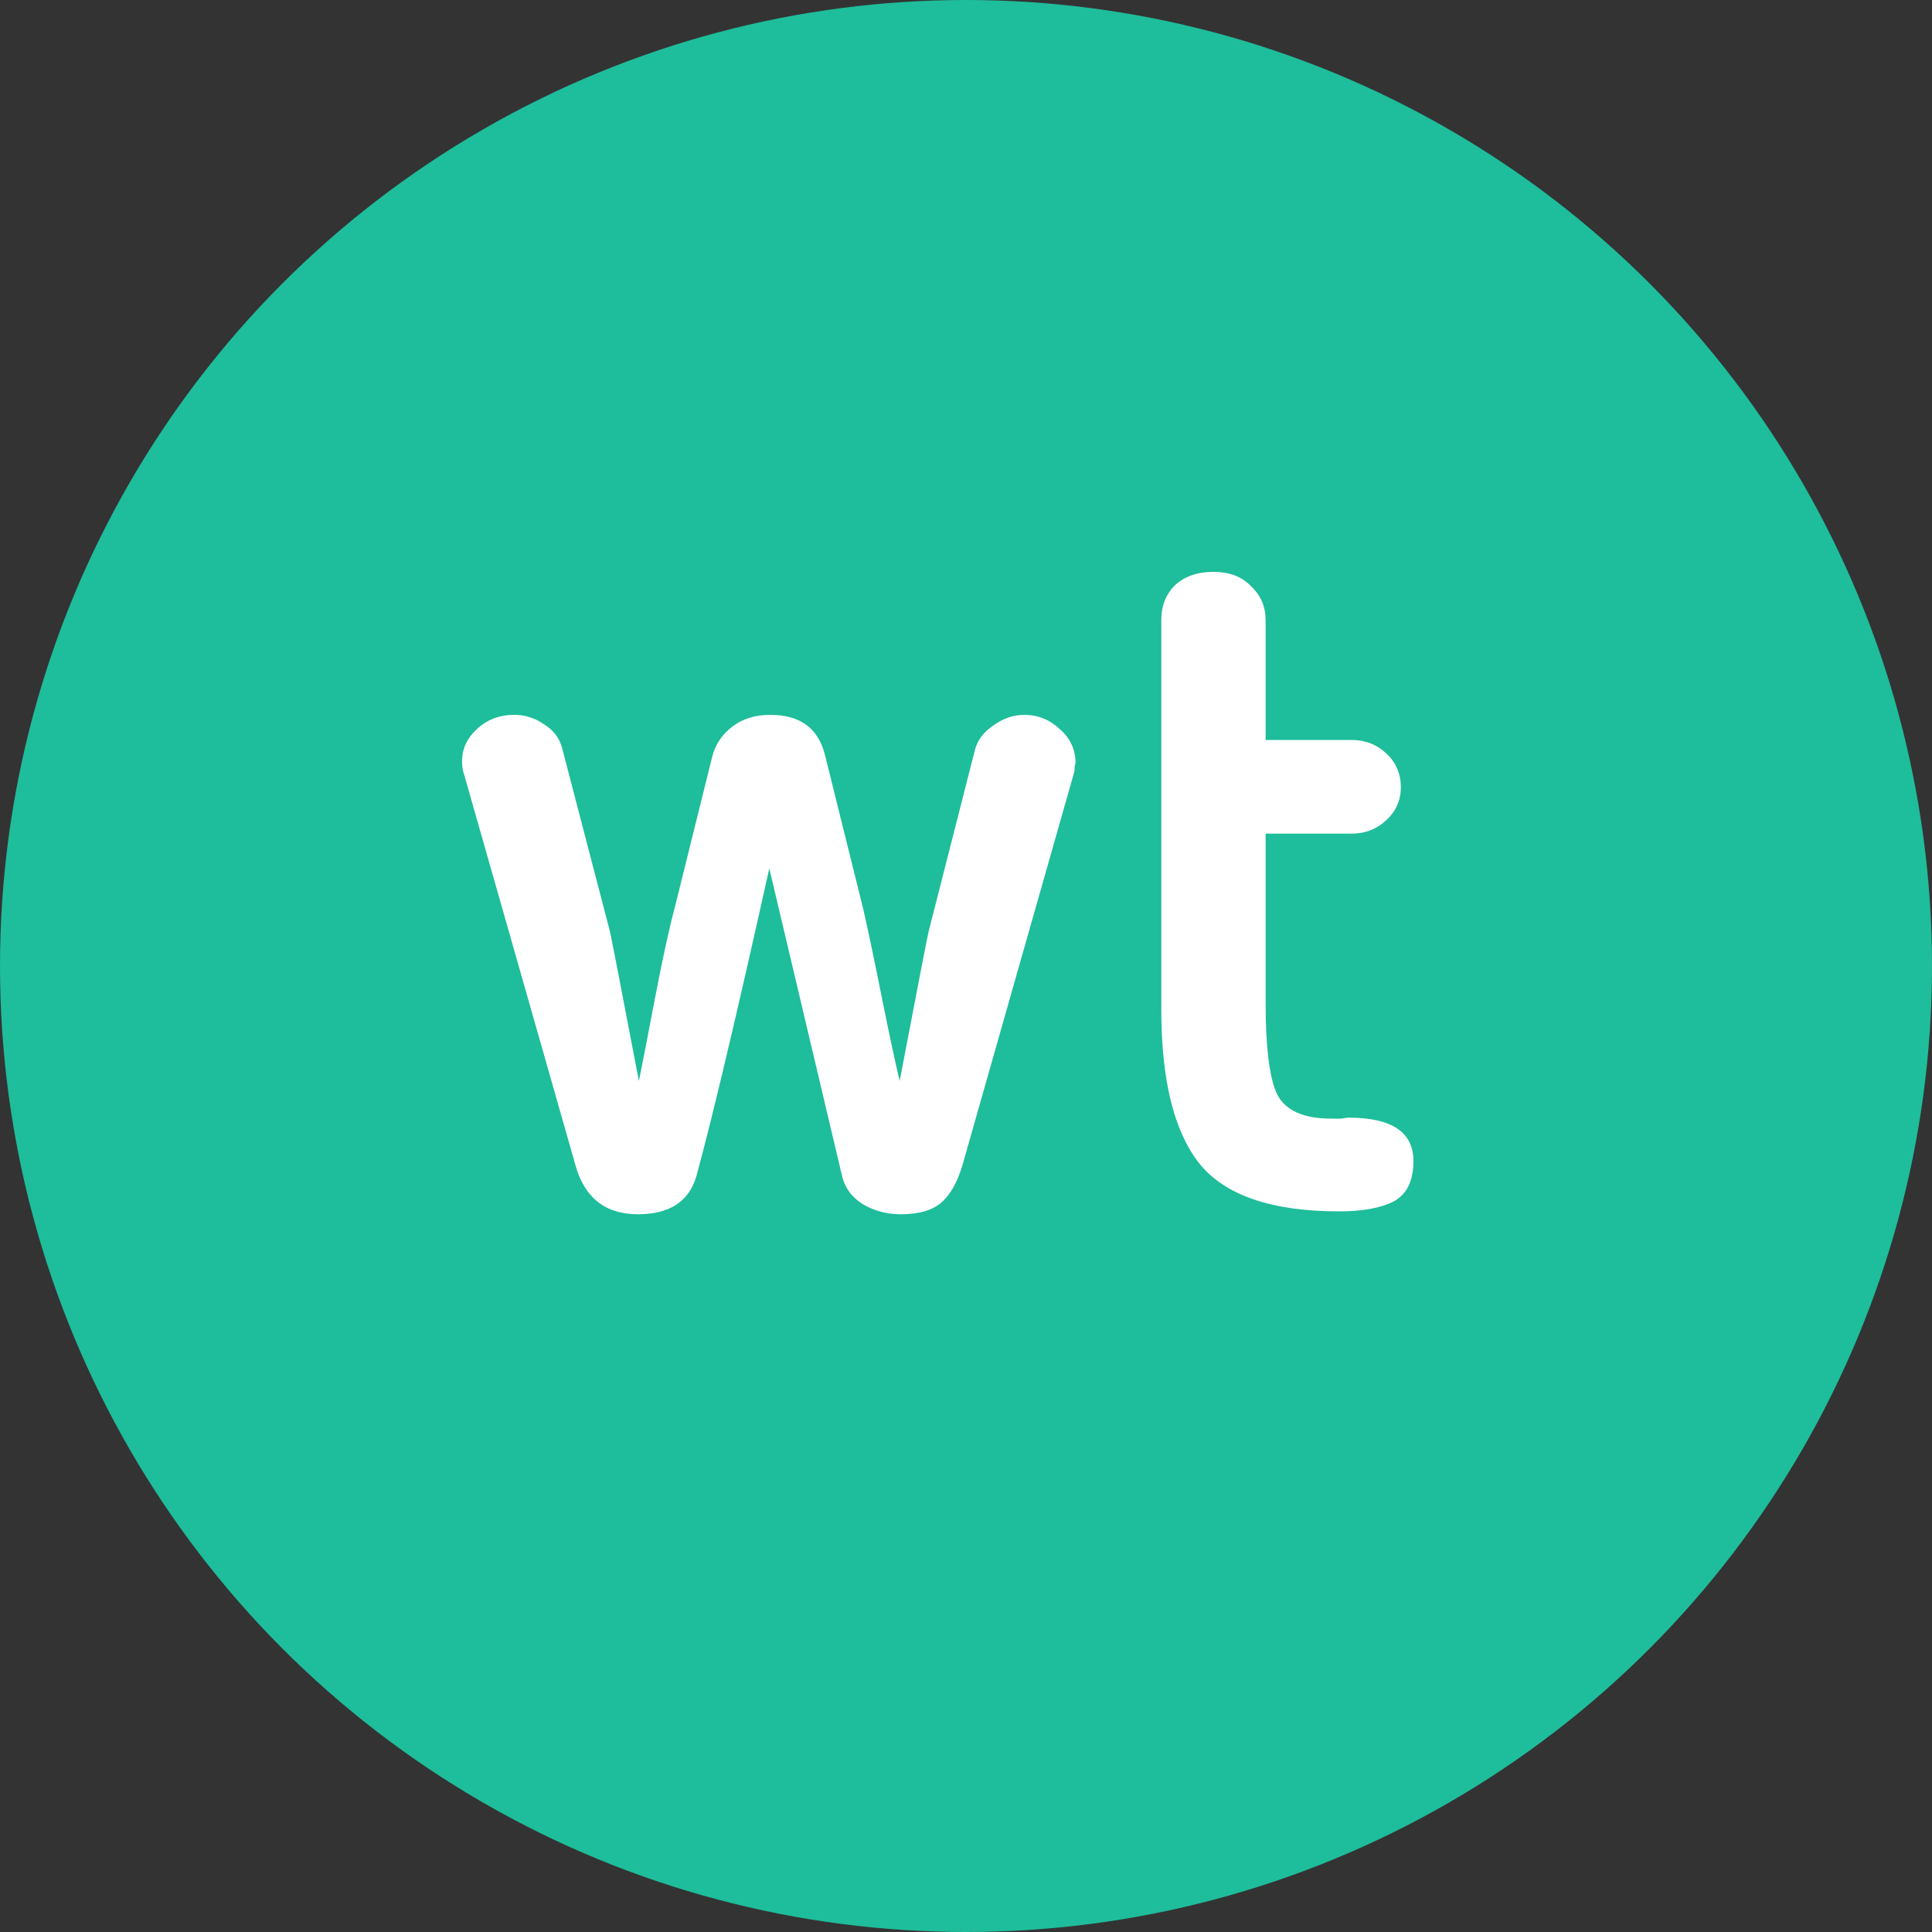 <svg width="48" height="48" viewBox="0 0 48 48" fill="none" xmlns="http://www.w3.org/2000/svg">
<rect x="0" y="0" width="48" height="48" fill="#333333" stroke="none"/>
<circle cx="24" cy="24" r="24" fill="#1EBD9B"/>
<path d="M26.697 19.152L23.913 28.944C23.785 29.376 23.608 29.688 23.384 29.88C23.16 30.072 22.825 30.168 22.377 30.168C22.024 30.168 21.704 30.08 21.416 29.904C21.145 29.728 20.977 29.488 20.913 29.184L19.113 21.576C18.312 25.176 17.712 27.712 17.312 29.184C17.137 29.84 16.648 30.168 15.848 30.168C15.033 30.168 14.512 29.752 14.289 28.92L11.505 19.152C11.489 19.088 11.48 19.008 11.48 18.912C11.48 18.608 11.601 18.344 11.841 18.12C12.097 17.88 12.409 17.76 12.777 17.76C13.049 17.76 13.296 17.84 13.521 18C13.761 18.144 13.912 18.352 13.976 18.624L15.152 23.136C15.168 23.184 15.409 24.424 15.873 26.856C15.937 26.552 16.064 25.896 16.256 24.888C16.448 23.88 16.616 23.104 16.761 22.56L17.697 18.792C17.776 18.488 17.945 18.24 18.201 18.048C18.456 17.856 18.768 17.76 19.137 17.76C19.889 17.76 20.345 18.104 20.505 18.792L21.441 22.56C21.552 23.04 21.704 23.76 21.896 24.72C22.088 25.68 22.241 26.392 22.352 26.856C22.817 24.424 23.056 23.184 23.073 23.136L24.224 18.624C24.288 18.384 24.441 18.184 24.68 18.024C24.921 17.848 25.177 17.76 25.448 17.76C25.785 17.76 26.081 17.88 26.337 18.12C26.593 18.344 26.721 18.624 26.721 18.96L26.697 19.056C26.697 19.104 26.697 19.136 26.697 19.152Z" fill="white"/>
<path d="M28.852 25.08V15.408C28.852 15.056 28.964 14.768 29.188 14.544C29.428 14.32 29.748 14.208 30.148 14.208C30.548 14.208 30.86 14.328 31.084 14.568C31.324 14.792 31.444 15.072 31.444 15.408V18.384H33.58C33.916 18.384 34.204 18.496 34.444 18.72C34.684 18.944 34.804 19.224 34.804 19.56C34.804 19.88 34.684 20.152 34.444 20.376C34.204 20.6 33.916 20.712 33.58 20.712H31.444V24.912C31.444 26.032 31.54 26.792 31.732 27.192C31.94 27.592 32.388 27.792 33.076 27.792C33.14 27.792 33.22 27.792 33.316 27.792C33.412 27.776 33.476 27.768 33.508 27.768C34.58 27.768 35.116 28.128 35.116 28.848C35.116 29.344 34.948 29.68 34.612 29.856C34.292 30.016 33.844 30.096 33.268 30.096C31.588 30.096 30.428 29.696 29.788 28.896C29.164 28.096 28.852 26.824 28.852 25.08Z" fill="white"/>
</svg>
